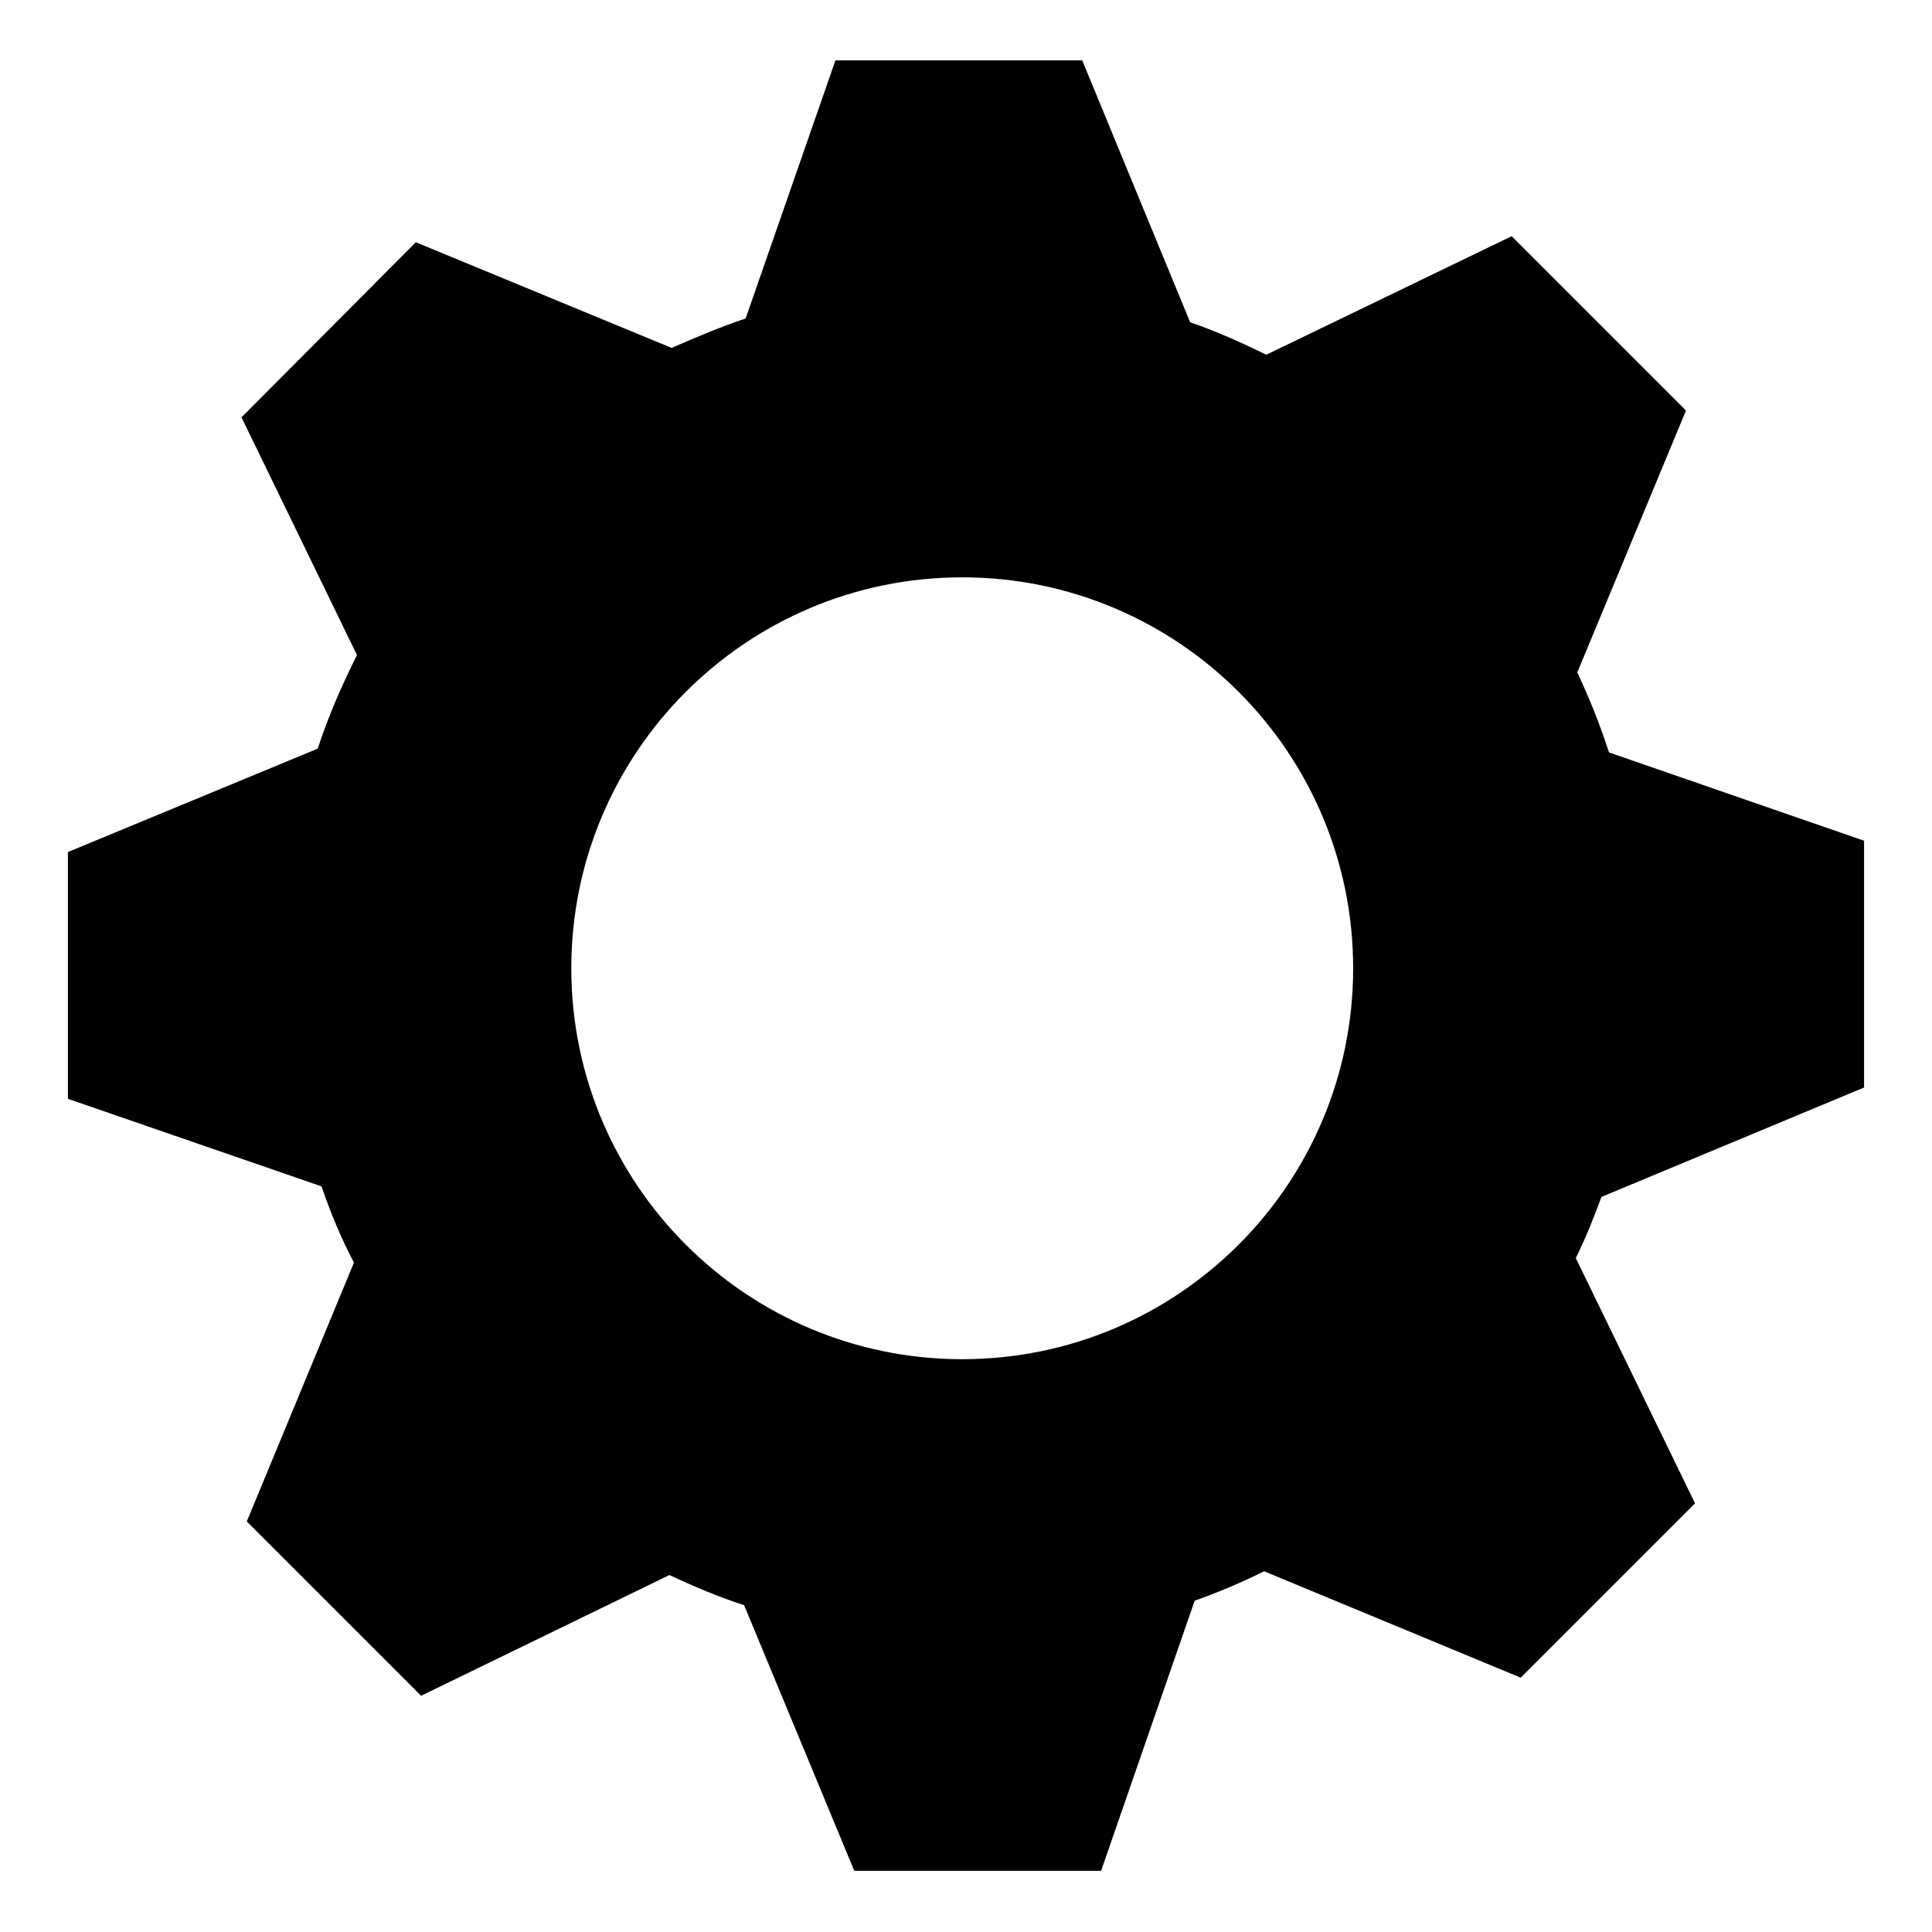 <svg xmlns="http://www.w3.org/2000/svg" viewBox="0 0 256 256"><path fill="currentColor" d="M247 144.1v-32.7l-33.8-11.7c-1.2-3.7-2.6-7.2-4.2-10.6l14.4-34.7 -23.1-23.1L167.8 47c-3.3-1.6-6.6-3.1-10.1-4.3L143.4 8h-32.7L98.8 42.2c-3.3 1.1-6.6 2.5-9.8 3.9L55.1 32.1 32 55.3l15.3 31.5c-2 4-3.8 8.1-5.2 12.4L9 112.9v32.7l33.6 11.6c1.2 3.5 2.6 6.9 4.3 10.1l-14.2 34.3 23.1 23.1 32.9-16c3.2 1.5 6.5 2.9 9.9 4l14.6 35.2h32.7l12.4-35.8c3.1-1.1 6.2-2.4 9.2-3.9l34 14.1 23.1-23.1 -15.8-32.5c1.3-2.6 2.4-5.4 3.4-8.1L247 144.1zM127.5 180.1c-28.6 0-51.8-23.2-51.8-51.8 0-28.6 23.2-51.8 51.8-51.8s51.8 23.2 51.8 51.8C179.3 156.9 156.1 180.1 127.5 180.1z"/></svg>